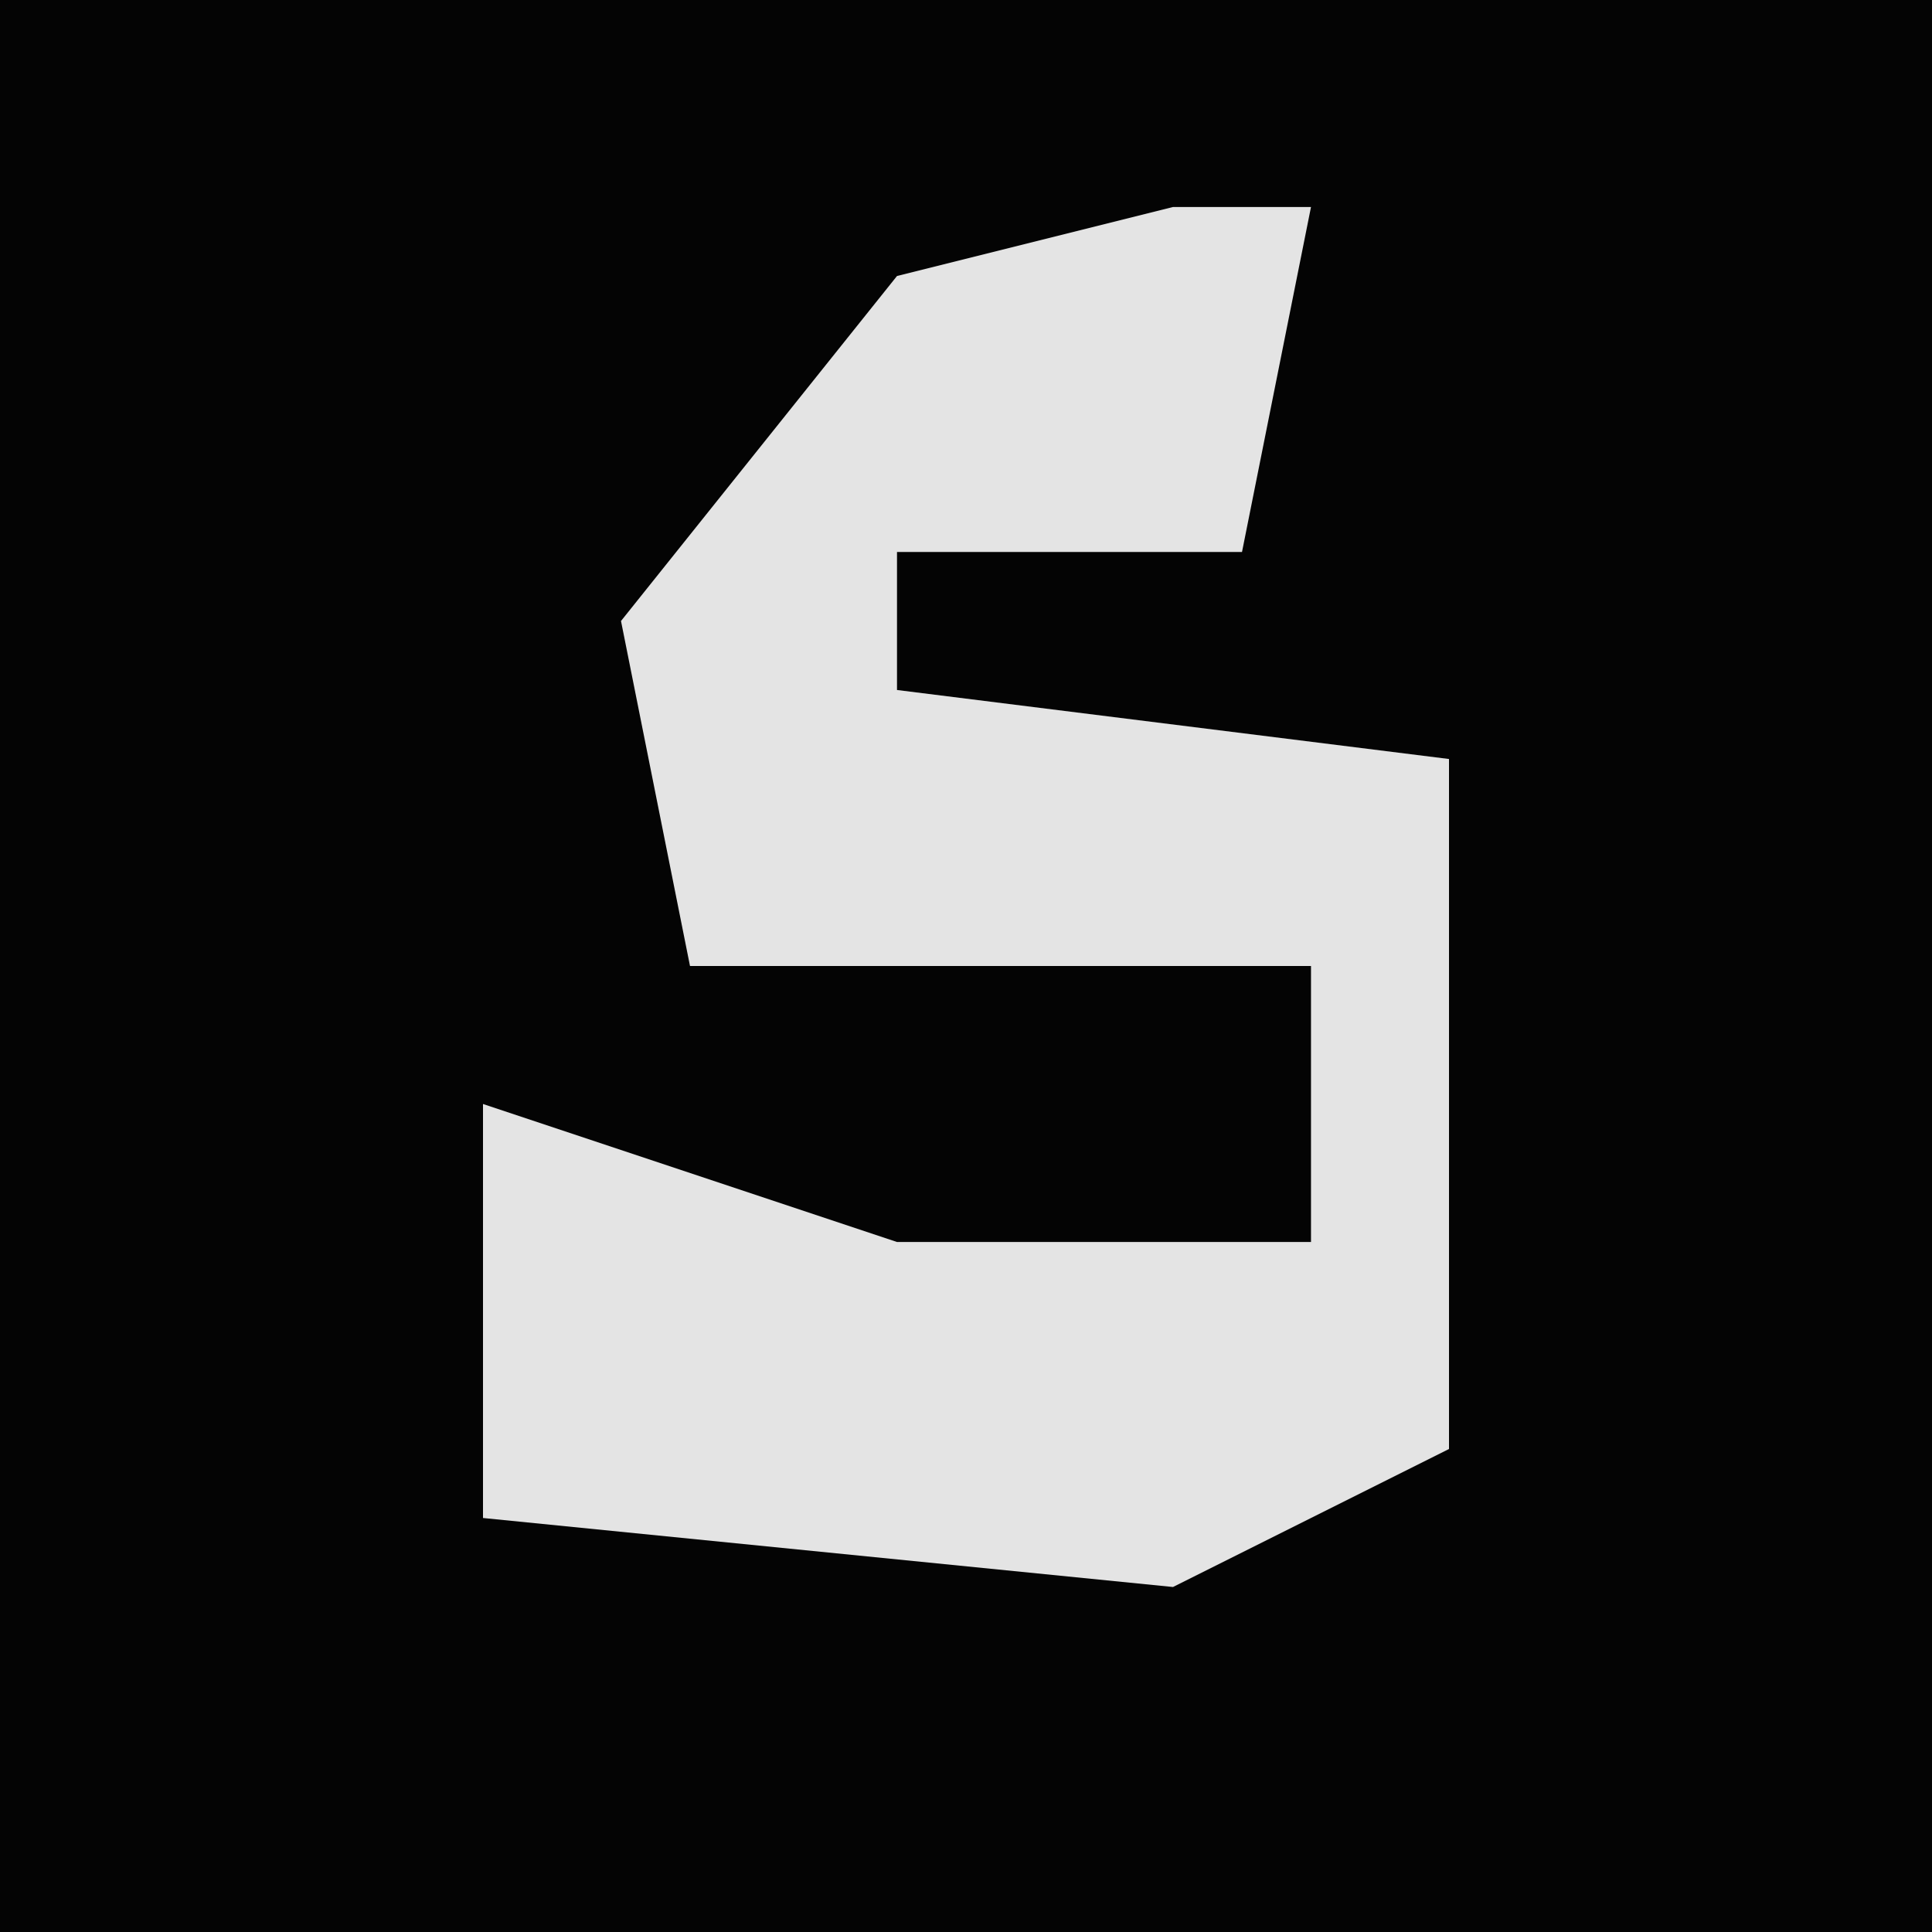 <?xml version="1.0" encoding="UTF-8"?>
<svg version="1.1" xmlns="http://www.w3.org/2000/svg" width="28" height="28">
<path d="M0,0 L28,0 L28,28 L0,28 Z " fill="#040404" transform="translate(0,0)"/>
<path d="M0,0 L2,0 L1,5 L-4,5 L-4,7 L4,8 L4,18 L0,20 L-10,19 L-10,13 L-4,15 L2,15 L2,11 L-7,11 L-8,6 L-4,1 Z " fill="#E4E4E4" transform="translate(17,3)"/>
</svg>
